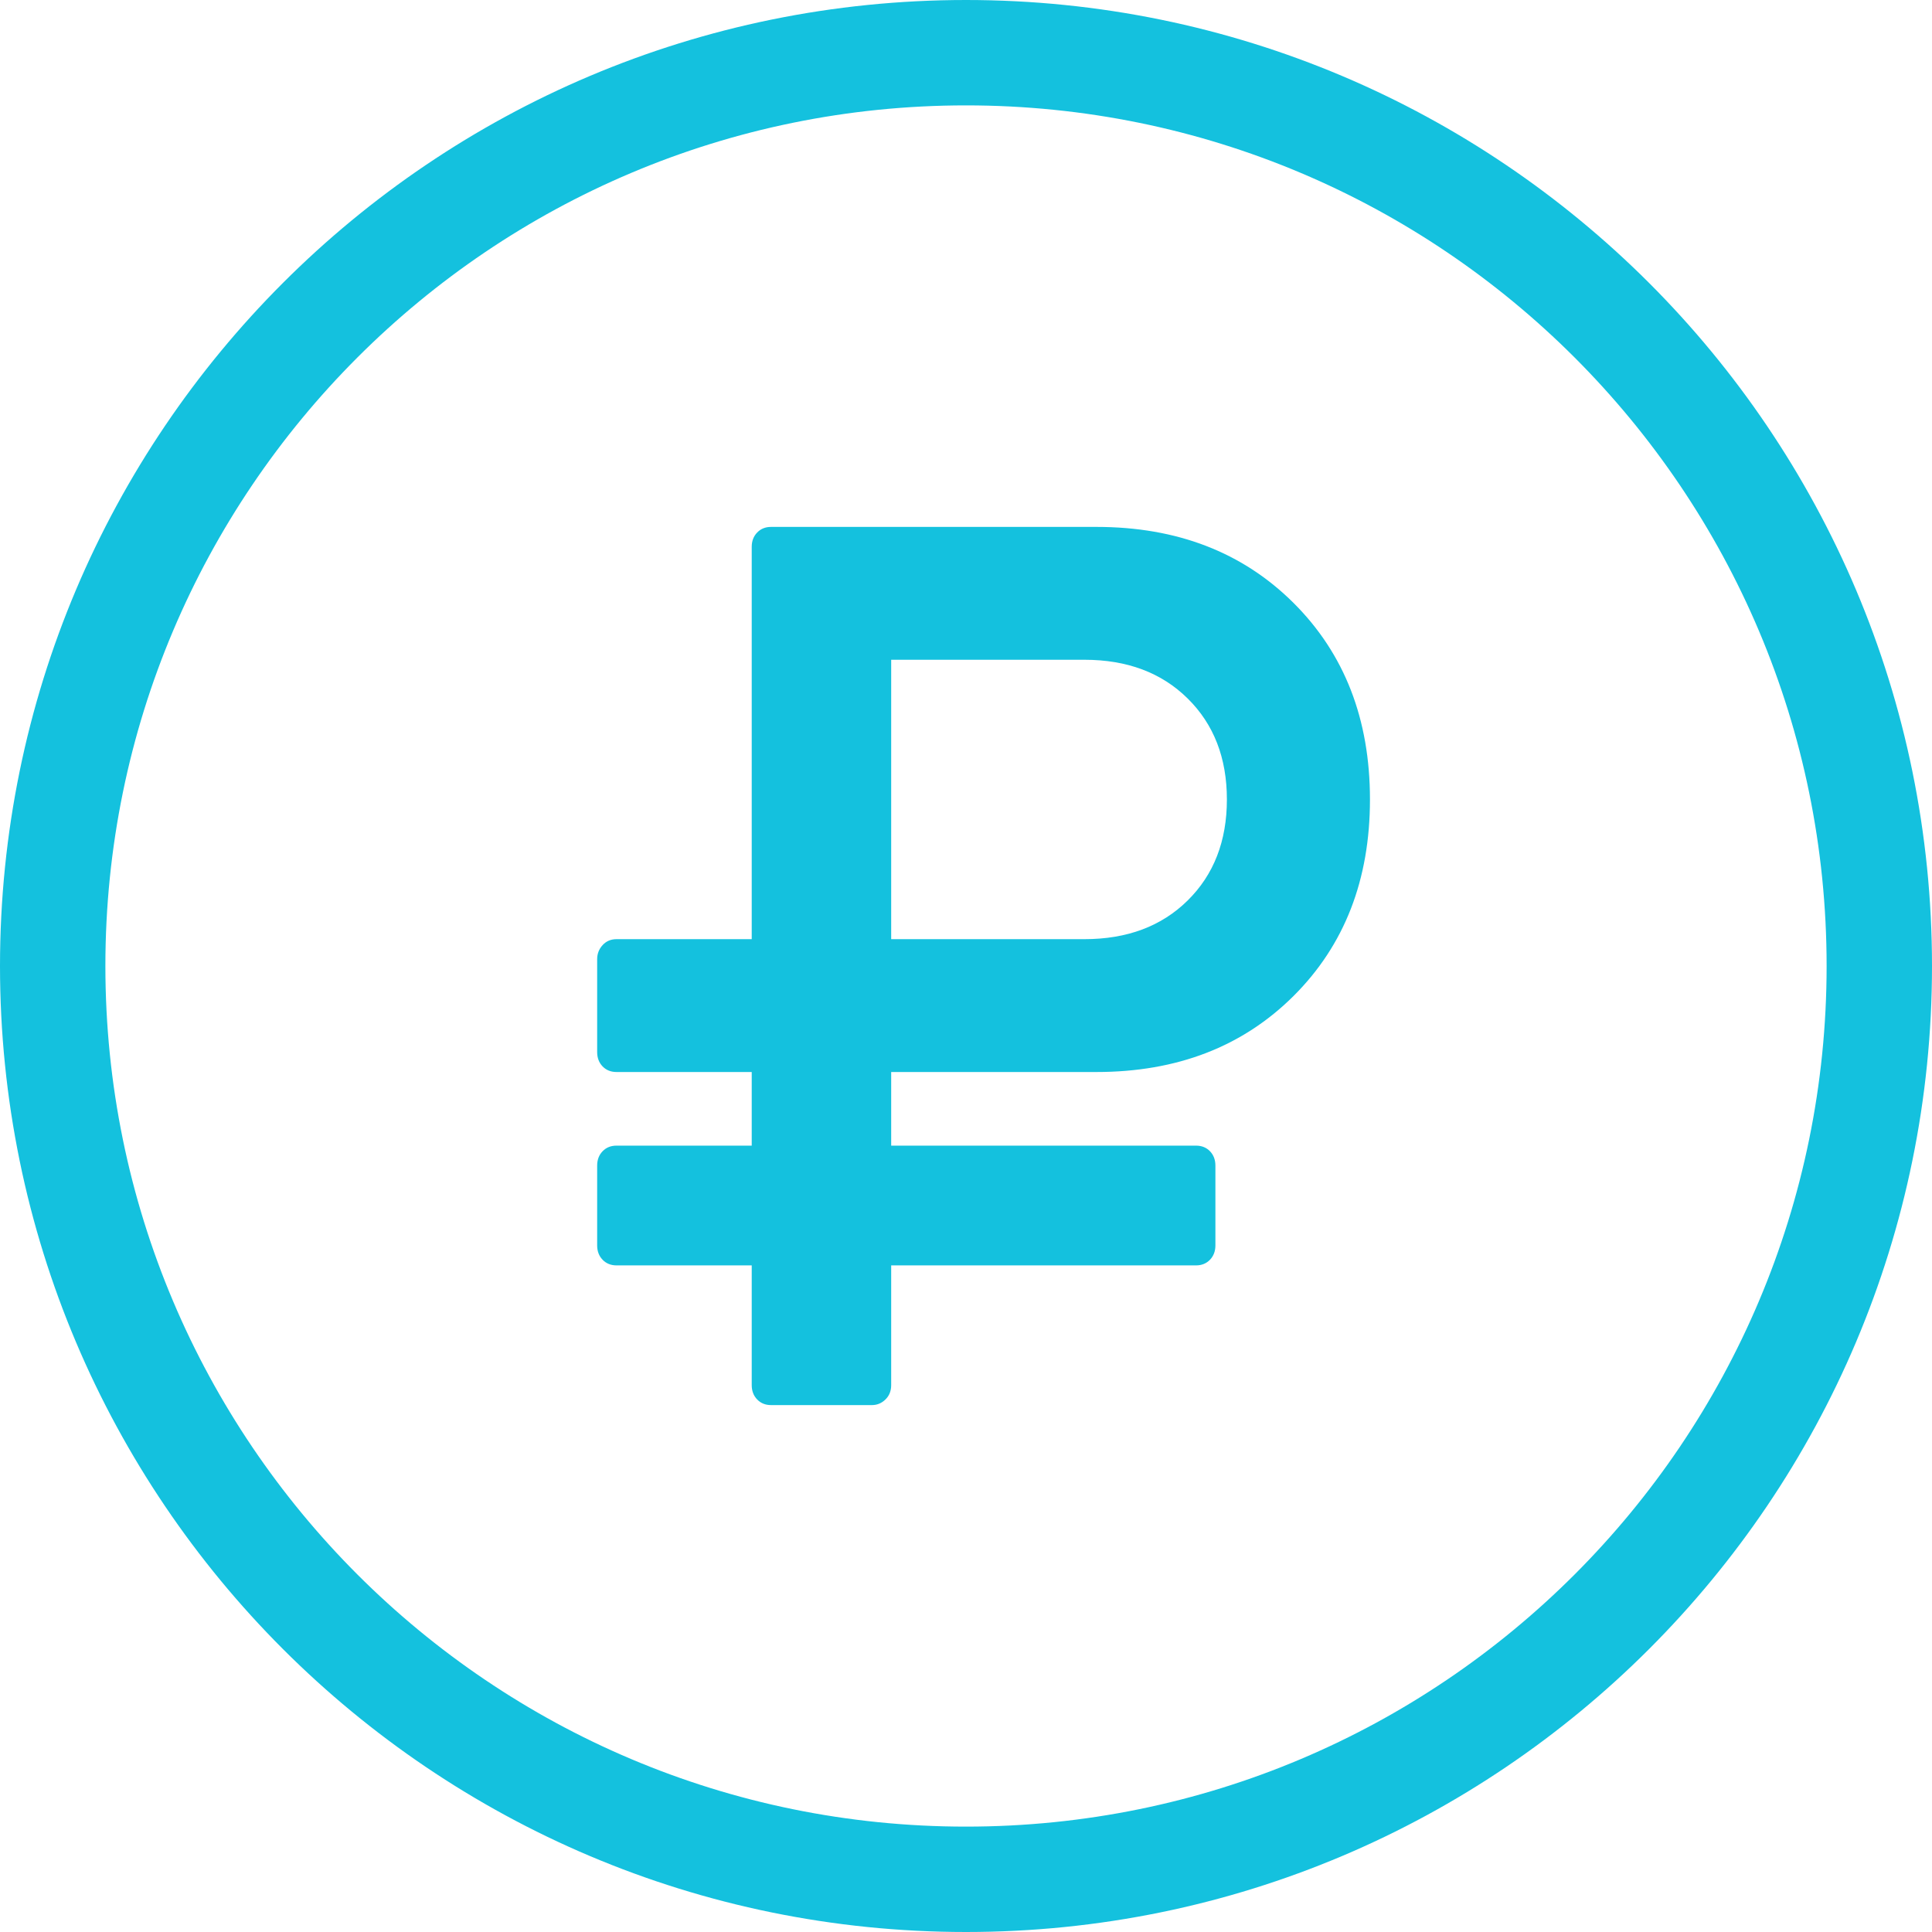 <svg width="55" height="55" viewBox="0 0 55 55" fill="none" xmlns="http://www.w3.org/2000/svg">
<path d="M34.927 22.759C34.927 21.576 34.554 20.617 33.809 19.883C33.065 19.149 32.085 18.782 30.87 18.782H25.37V26.736H30.87C32.085 26.736 33.065 26.37 33.809 25.636C34.554 24.902 34.927 23.943 34.927 22.759ZM39 22.759C39 25.044 38.275 26.908 36.826 28.352C35.376 29.796 33.506 30.518 31.214 30.518H25.37V32.614H34.05C34.21 32.614 34.342 32.667 34.445 32.773C34.548 32.88 34.6 33.016 34.6 33.182V35.455C34.6 35.62 34.548 35.756 34.445 35.863C34.342 35.969 34.21 36.023 34.05 36.023H25.37V39.432C25.37 39.597 25.316 39.734 25.207 39.84C25.098 39.947 24.969 40 24.82 40H21.95C21.79 40 21.658 39.947 21.555 39.84C21.452 39.734 21.4 39.597 21.4 39.432V36.023H17.55C17.39 36.023 17.258 35.969 17.155 35.863C17.052 35.756 17 35.62 17 35.455V33.182C17 33.016 17.052 32.88 17.155 32.773C17.258 32.667 17.39 32.614 17.55 32.614H21.4V30.518H17.55C17.39 30.518 17.258 30.465 17.155 30.359C17.052 30.252 17 30.116 17 29.95V27.305C17 27.151 17.052 27.018 17.155 26.905C17.258 26.793 17.39 26.736 17.55 26.736H21.4V15.568C21.4 15.402 21.452 15.266 21.555 15.16C21.658 15.053 21.79 15 21.95 15H31.214C33.506 15 35.376 15.722 36.826 17.166C38.275 18.61 39 20.475 39 22.759Z" fill="#14C1DE"/>
<path d="M27.5 53.5C13.141 53.5 1.5 41.859 1.5 27.5C1.5 13.14 13.141 1.5 27.5 1.5C41.86 1.5 53.5 13.14 53.5 27.5C53.5 41.859 41.86 53.5 27.5 53.5Z" stroke="#14C1DE" stroke-width="3"/>
</svg>
